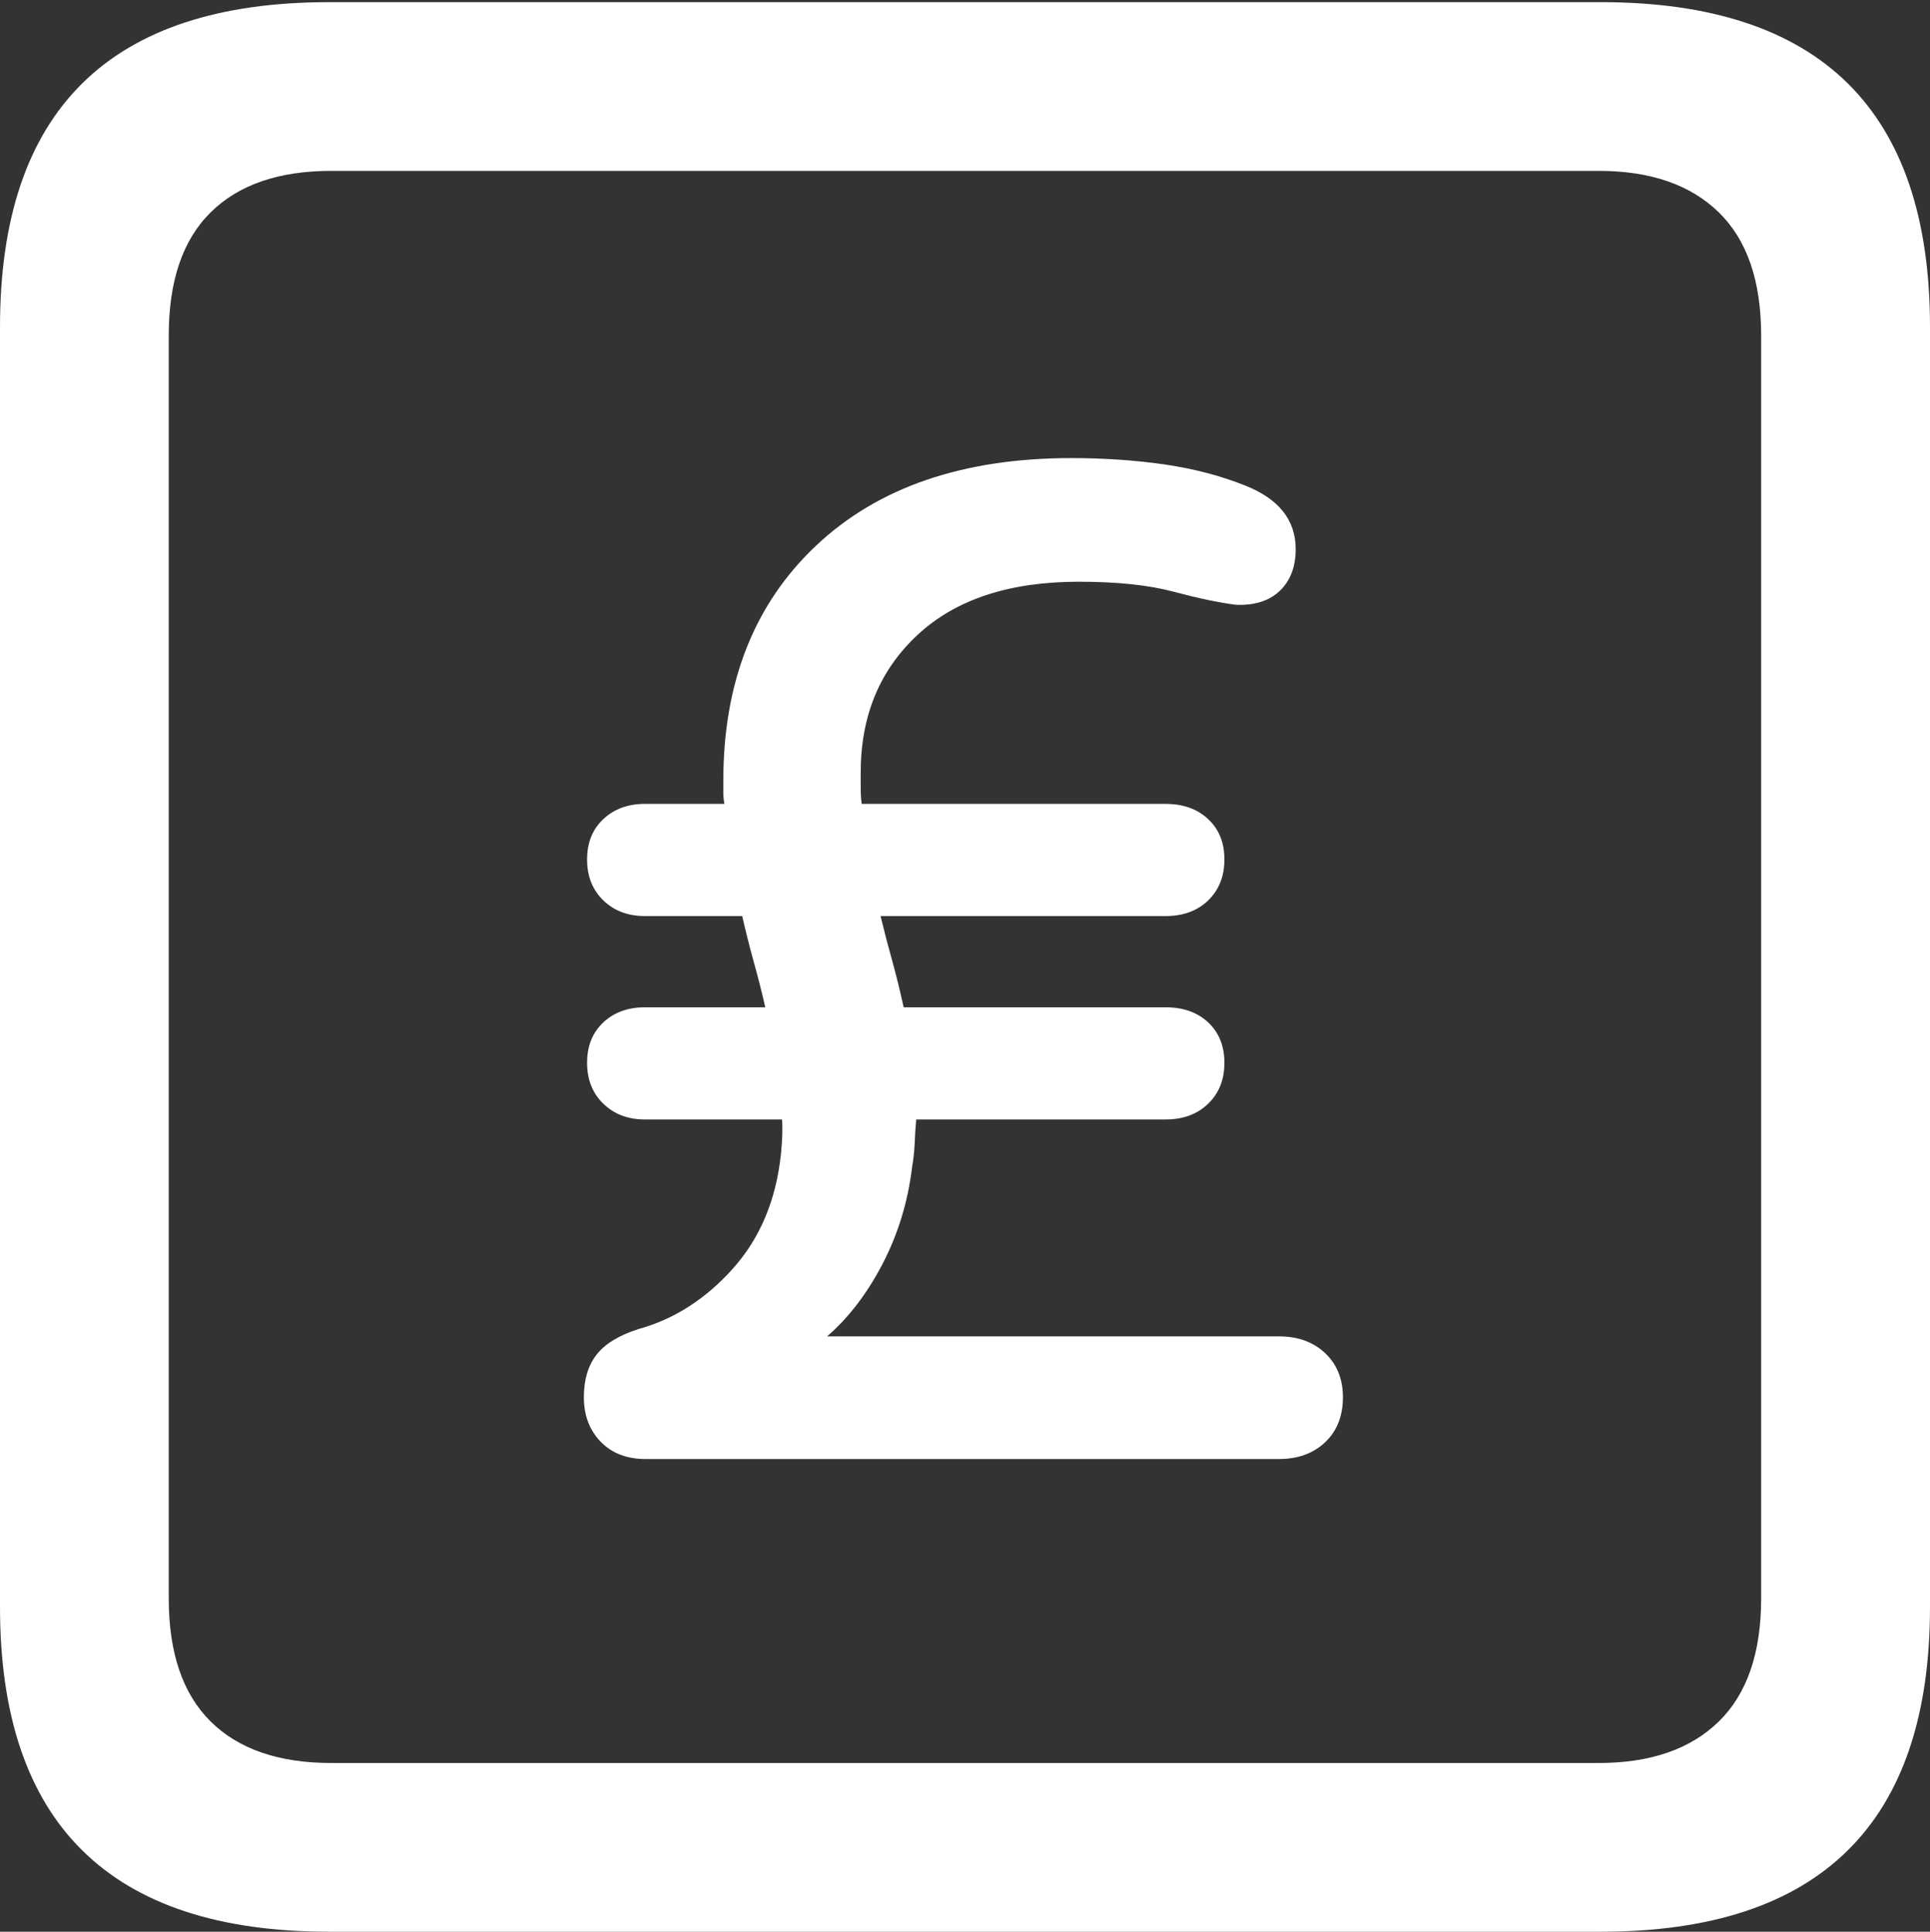 <?xml version="1.0" encoding="UTF-8"?>
<!--Generator: Apple Native CoreSVG 175.5-->
<!DOCTYPE svg
PUBLIC "-//W3C//DTD SVG 1.1//EN"
       "http://www.w3.org/Graphics/SVG/1.1/DTD/svg11.dtd">
<svg version="1.1" xmlns="http://www.w3.org/2000/svg" xmlns:xlink="http://www.w3.org/1999/xlink" width="17.979" height="17.998">
 <rect width="100%" height="100%" fill="#333333" stroke="none"/>
 <g>
  <rect height="17.998" opacity="0" width="17.979" x="0" y="0"/>
  <path d="M3.066 17.998L14.912 17.998Q16.445 17.998 17.212 17.241Q17.979 16.484 17.979 14.971L17.979 3.047Q17.979 1.533 17.212 0.776Q16.445 0.02 14.912 0.02L3.066 0.02Q1.533 0.02 0.767 0.776Q0 1.533 0 3.047L0 14.971Q0 16.484 0.767 17.241Q1.533 17.998 3.066 17.998ZM3.086 16.426Q2.354 16.426 1.963 16.04Q1.572 15.654 1.572 14.893L1.572 3.125Q1.572 2.363 1.963 1.978Q2.354 1.592 3.086 1.592L14.893 1.592Q15.615 1.592 16.011 1.978Q16.406 2.363 16.406 3.125L16.406 14.893Q16.406 15.654 16.011 16.04Q15.615 16.426 14.893 16.426Z" fill="#ffffff"/>
  <path d="M5.439 13.018Q5.439 13.271 5.596 13.433Q5.752 13.594 6.016 13.594L11.914 13.594Q12.178 13.594 12.344 13.438Q12.51 13.281 12.51 13.018Q12.51 12.764 12.344 12.607Q12.178 12.451 11.914 12.451L7.705 12.451Q8.008 12.188 8.223 11.773Q8.438 11.357 8.496 10.879Q8.516 10.762 8.521 10.649Q8.525 10.537 8.535 10.43L10.859 10.43Q11.104 10.43 11.255 10.283Q11.406 10.137 11.406 9.902Q11.406 9.668 11.255 9.526Q11.104 9.385 10.859 9.385L8.418 9.385Q8.369 9.16 8.311 8.95Q8.252 8.74 8.203 8.535L10.859 8.535Q11.104 8.535 11.255 8.389Q11.406 8.242 11.406 8.008Q11.406 7.773 11.255 7.632Q11.104 7.49 10.859 7.49L8.027 7.49Q8.018 7.422 8.018 7.344Q8.018 7.266 8.018 7.197Q8.018 6.406 8.55 5.913Q9.082 5.42 10.049 5.42Q10.586 5.42 10.933 5.513Q11.279 5.605 11.514 5.635Q11.777 5.645 11.924 5.503Q12.07 5.361 12.07 5.117Q12.07 4.707 11.592 4.521Q11.25 4.385 10.84 4.326Q10.43 4.268 9.98 4.268Q8.467 4.268 7.603 5.083Q6.738 5.898 6.738 7.275Q6.738 7.334 6.738 7.383Q6.738 7.432 6.748 7.49L6.006 7.49Q5.771 7.49 5.62 7.632Q5.469 7.773 5.469 8.008Q5.469 8.242 5.62 8.389Q5.771 8.535 6.006 8.535L6.914 8.535Q6.963 8.75 7.021 8.96Q7.08 9.17 7.129 9.385L6.006 9.385Q5.771 9.385 5.62 9.526Q5.469 9.668 5.469 9.902Q5.469 10.137 5.62 10.283Q5.771 10.43 6.006 10.43L7.285 10.43Q7.295 10.547 7.275 10.752Q7.207 11.396 6.826 11.821Q6.445 12.246 5.947 12.383Q5.674 12.471 5.557 12.622Q5.439 12.773 5.439 13.018Z" fill="#ffffff"/>
 </g>
</svg>
